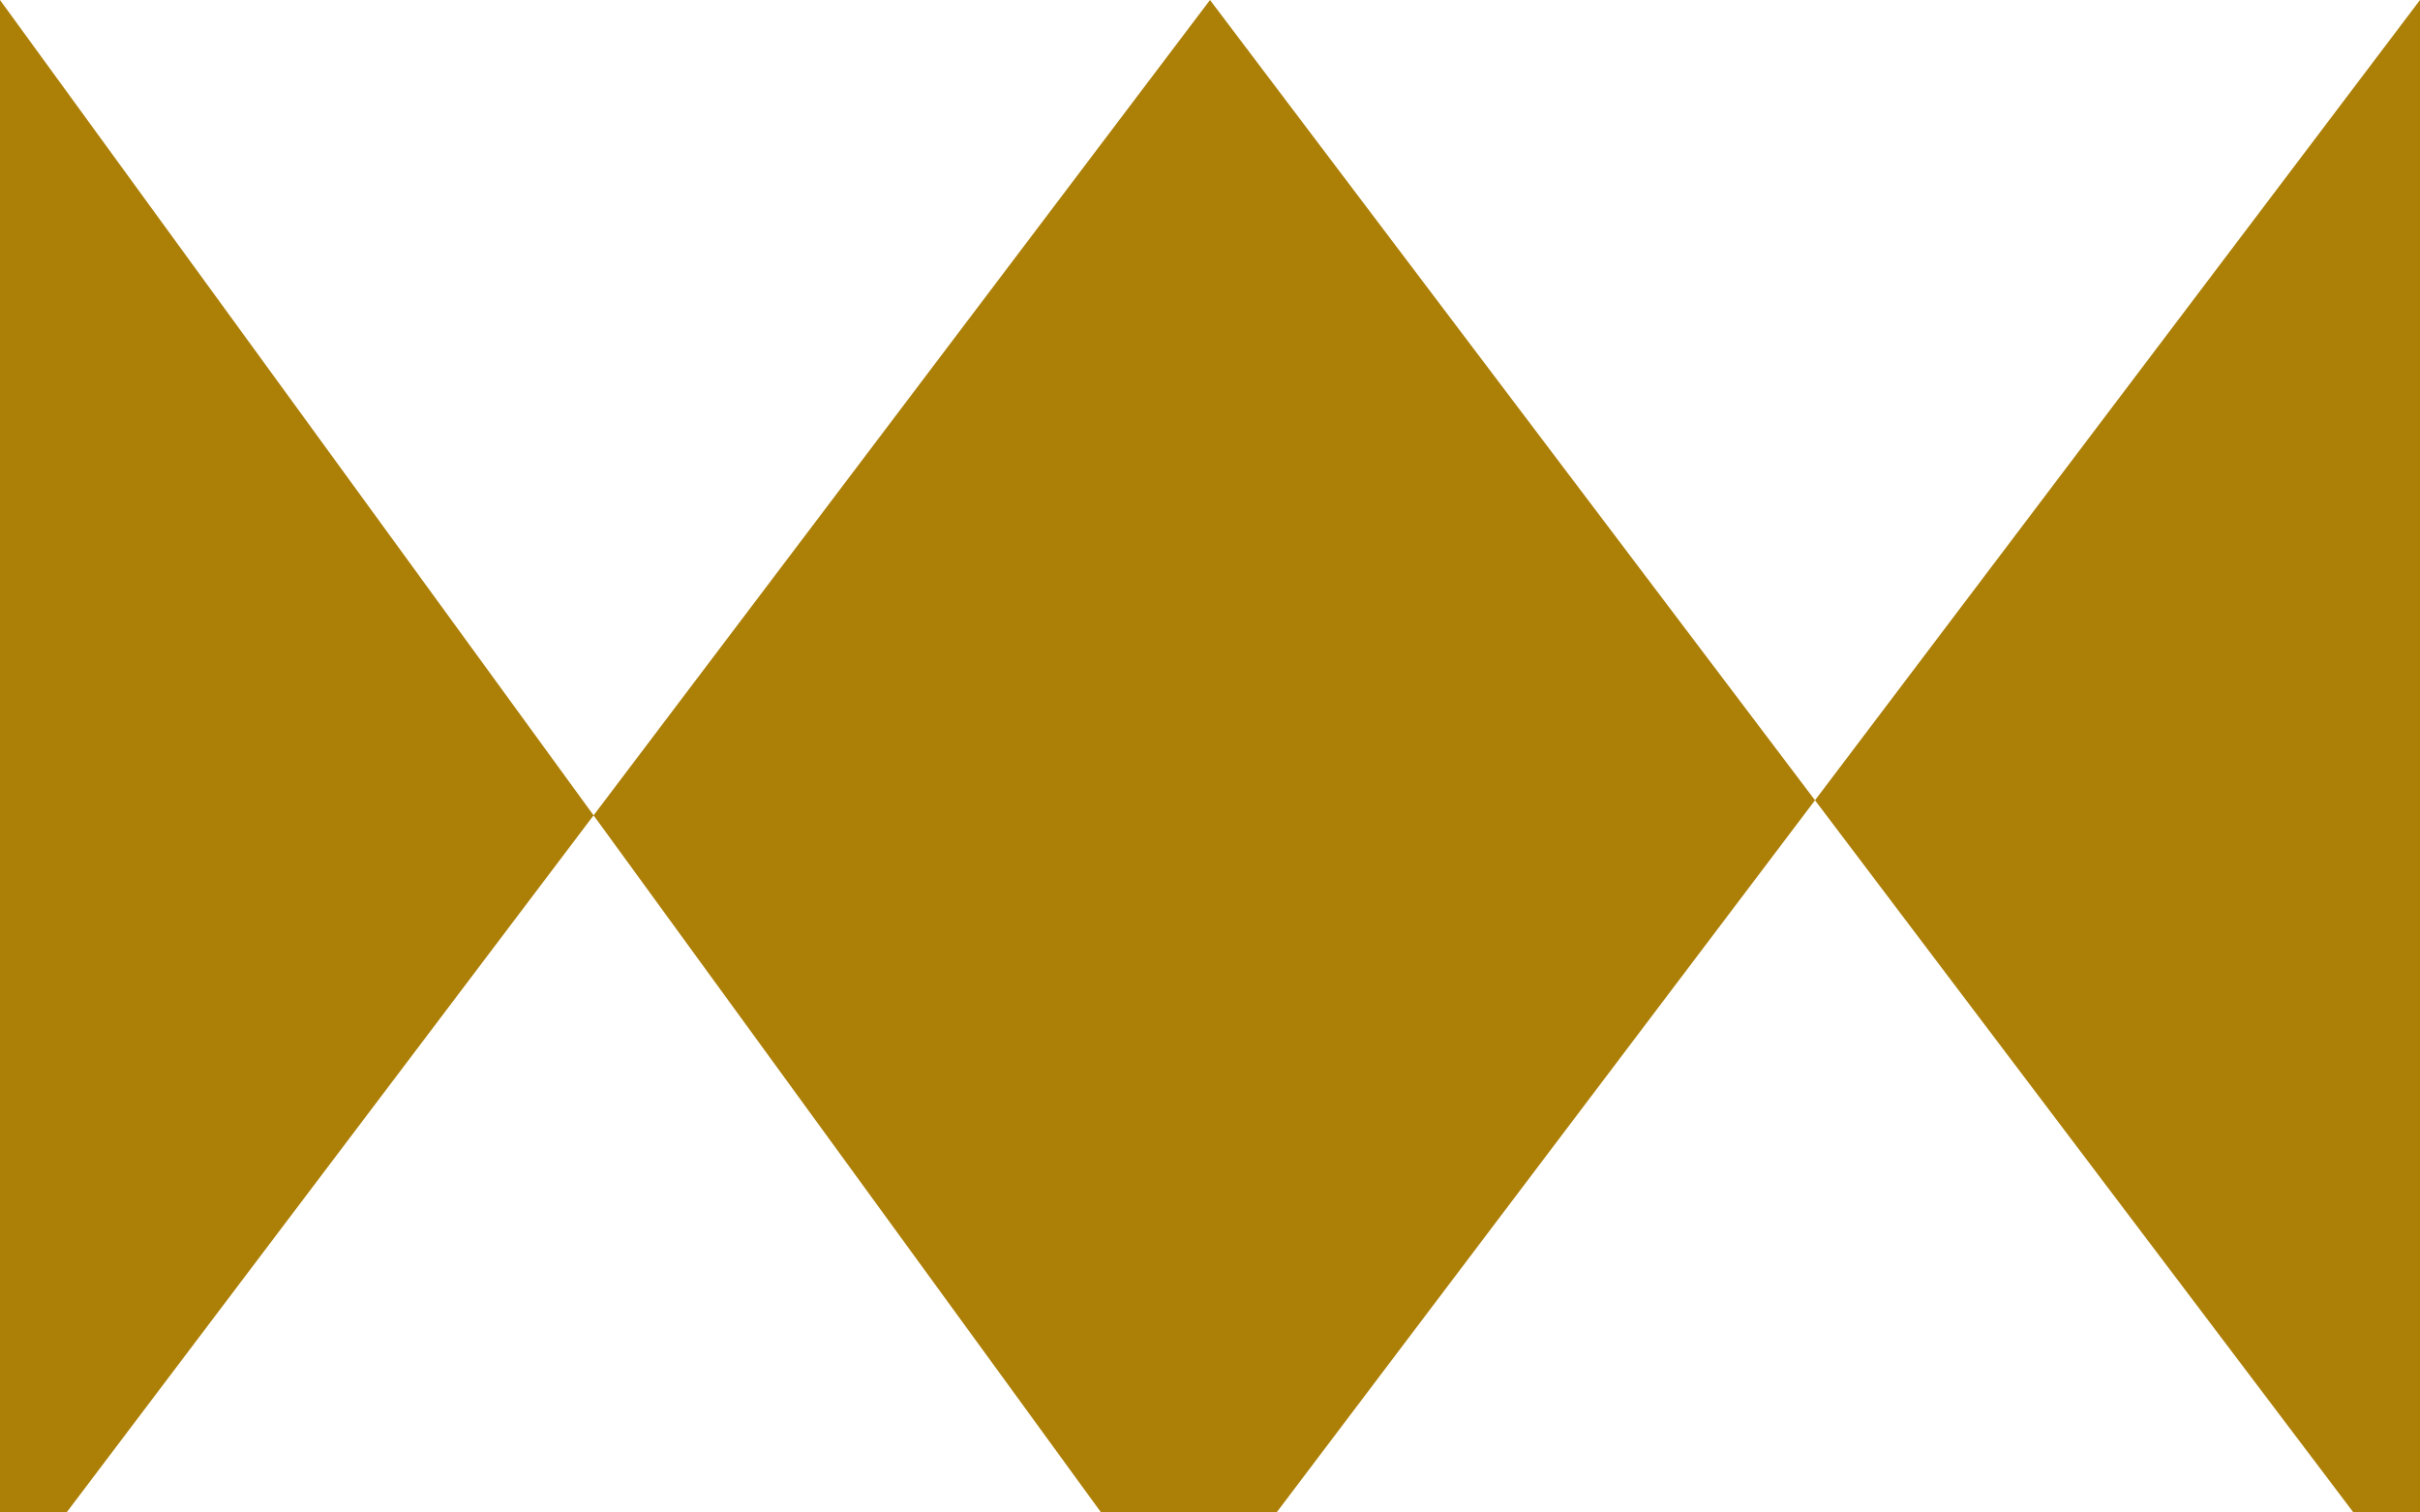 <svg xmlns="http://www.w3.org/2000/svg" width="8" height="5" viewBox="0 0 8 5">
  <defs>
    <style>
      .cls-1 {
        fill: #ac7f07;
        fill-rule: evenodd;
      }
    </style>
  </defs>
  <path id="icon-crown-03.svg" class="cls-1" d="M1177,1119l3.78,5h-7.56Zm0.22,5,3.78-5v5h-3.78Zm-0.58,0-3.64-5v5h3.64Z" transform="translate(-1173 -1119)"/>
</svg>
